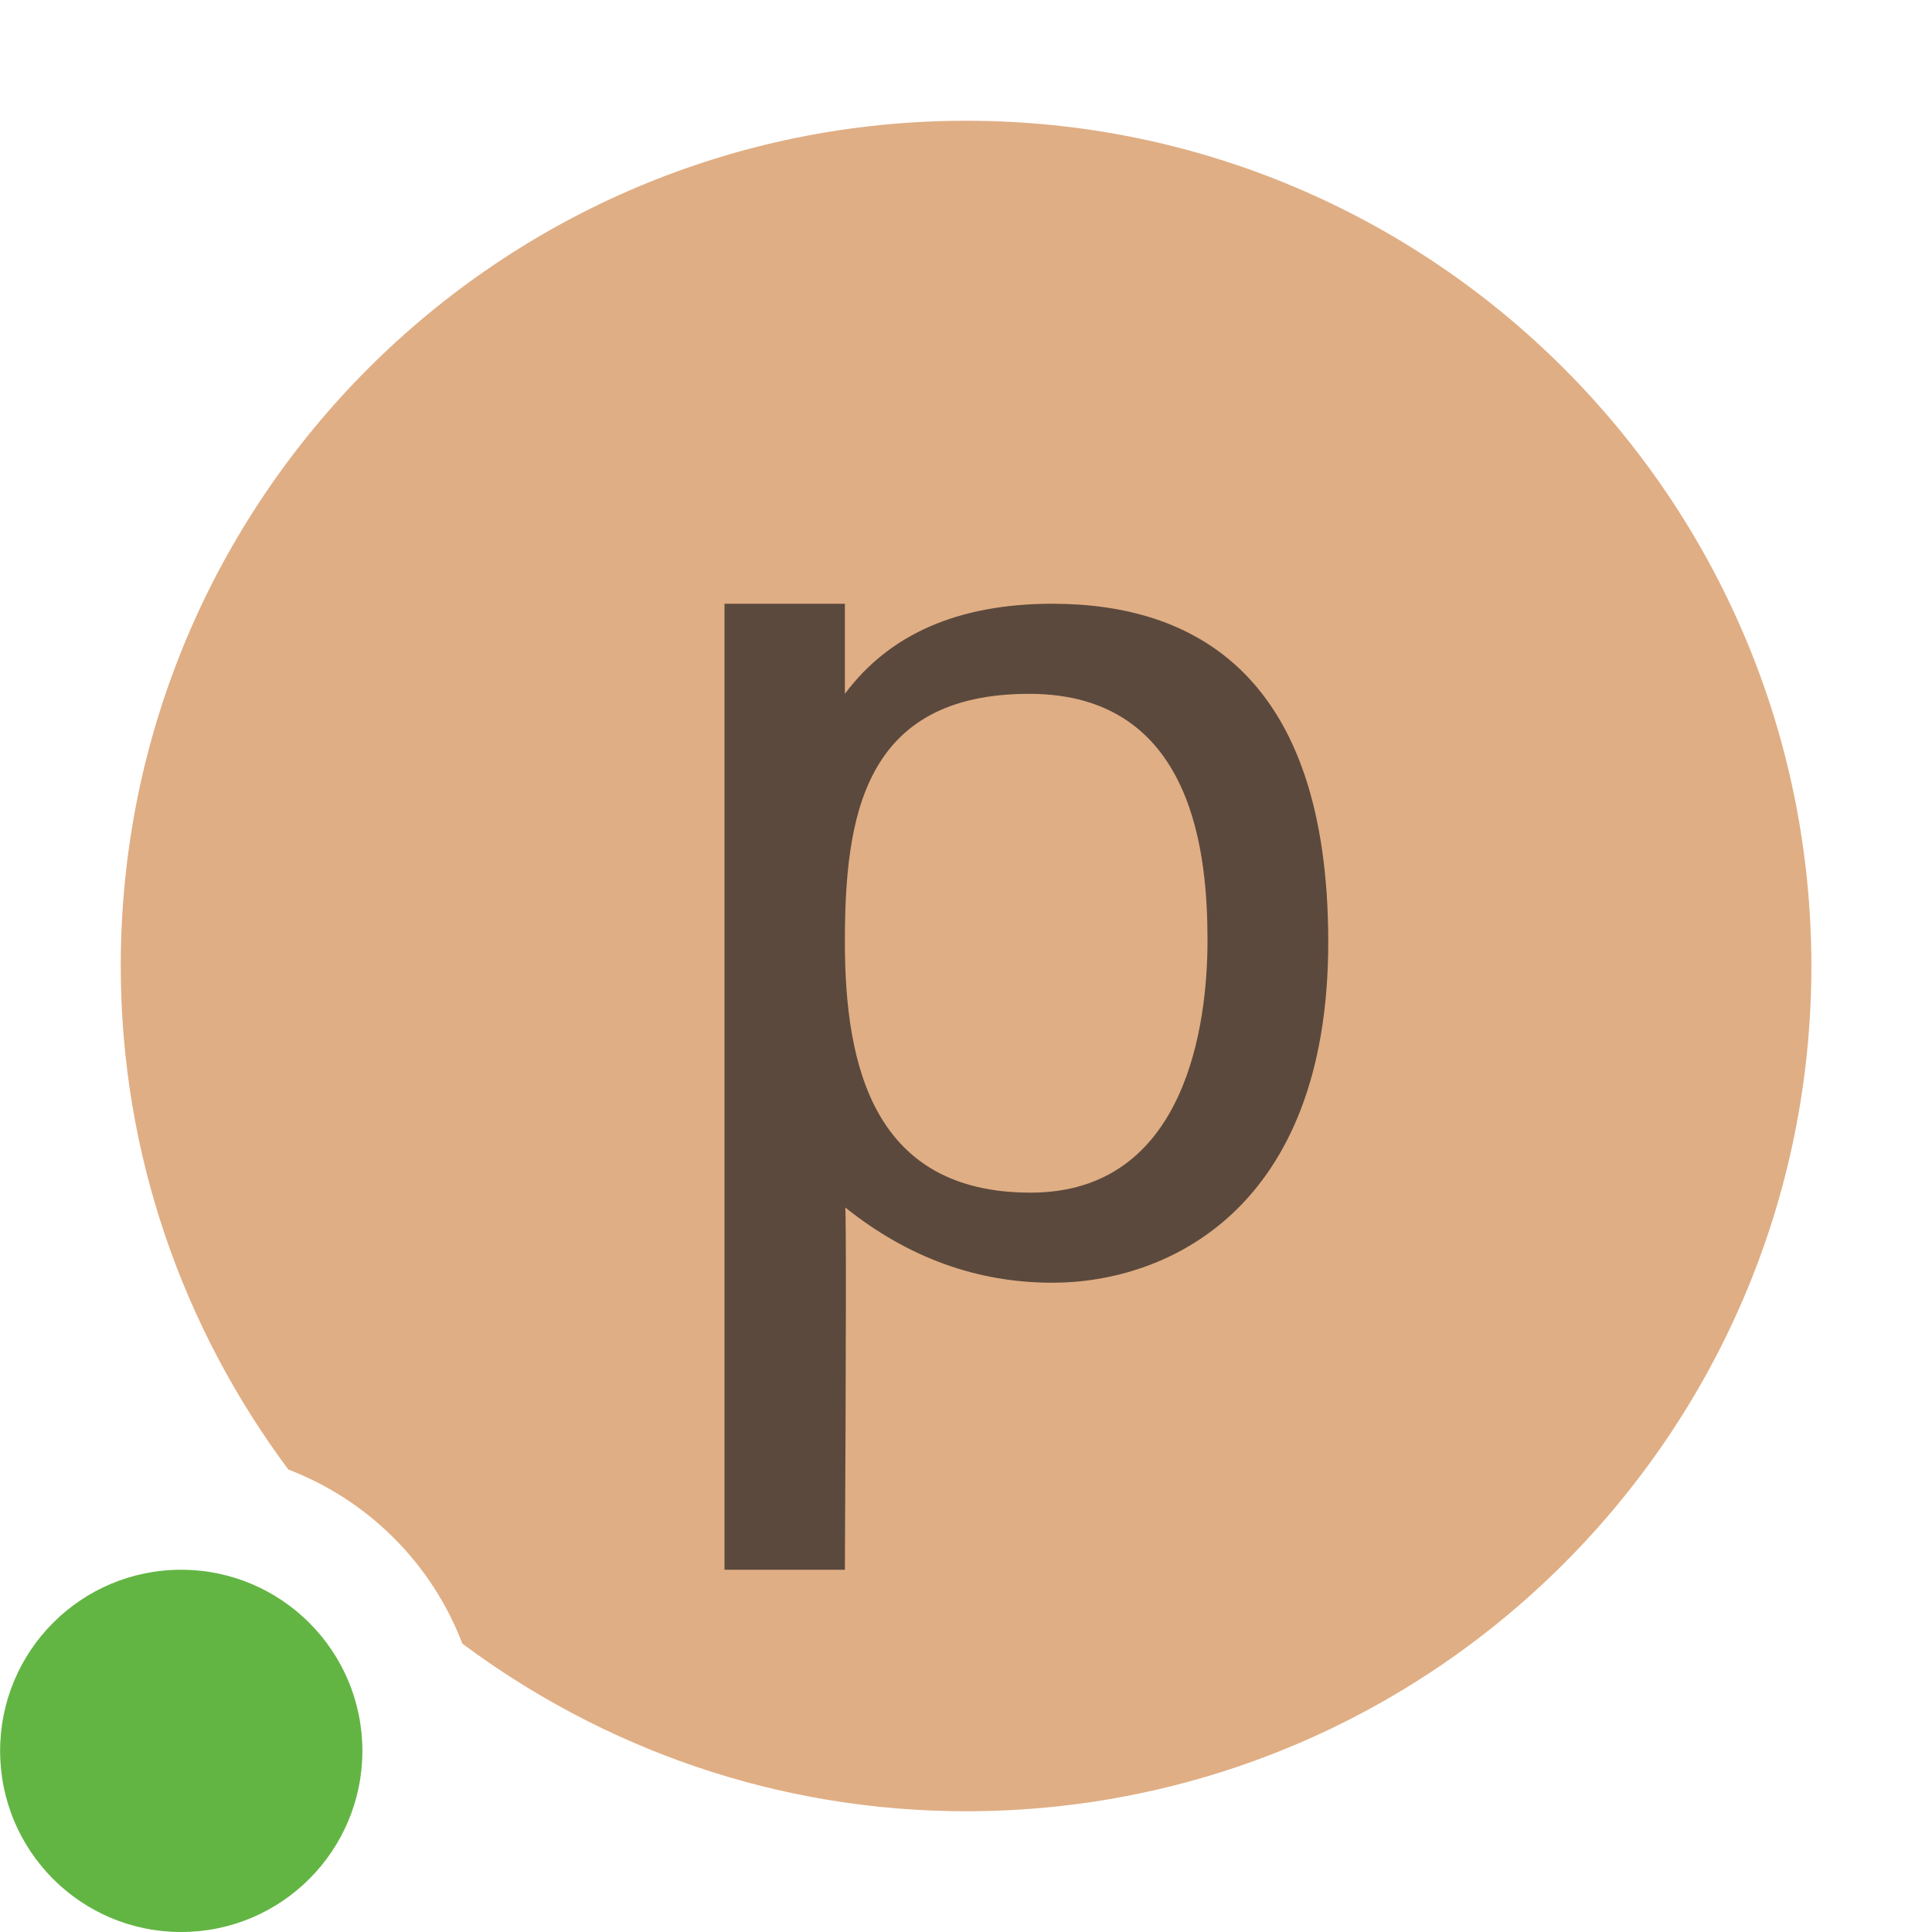 <svg xmlns="http://www.w3.org/2000/svg" width="16" height="16" viewBox="0 0 16 16">
  <g fill="none" fill-rule="evenodd">
    <path fill="#CC7832" fill-opacity=".6" d="M8.001,1 C4.135,1 1,4.134 1,8 C1,9.564 1.52,11.005 2.388,12.17 C3.051,12.424 3.576,12.949 3.829,13.612 C4.995,14.48 6.436,15 8.001,15 C11.866,15 15.001,11.866 15.001,8 C15.001,4.134 11.866,1 8.001,1"/>
    <path fill="#62B543" d="M3.001,14.5 C3.001,15.328 2.329,16 1.5,16 C0.671,16 0.001,15.328 0.001,14.5 C0.001,13.672 0.671,13 1.5,13 C2.329,13 3.001,13.672 3.001,14.5"/>
    <path fill="#231F20" fill-opacity=".7" d="M0.997,2.802 C0.997,3.836 1.239,4.877 2.535,4.877 C3.832,4.877 4,3.464 4,2.792 C4,2.106 3.902,0.746 2.524,0.746 C1.147,0.746 0.997,1.769 0.997,2.802 Z M1,5 C1.008,5.074 1.007,6.074 0.997,8 L0,8 L0,0 L0.997,0 L0.997,0.746 C1.367,0.249 1.94,0 2.716,0 C3.881,0 5,0.578 5,2.802 C5,5.026 3.655,5.623 2.716,5.623 C2.091,5.623 1.519,5.415 1,5 Z" transform="translate(6 5)"/>
  </g>
</svg>